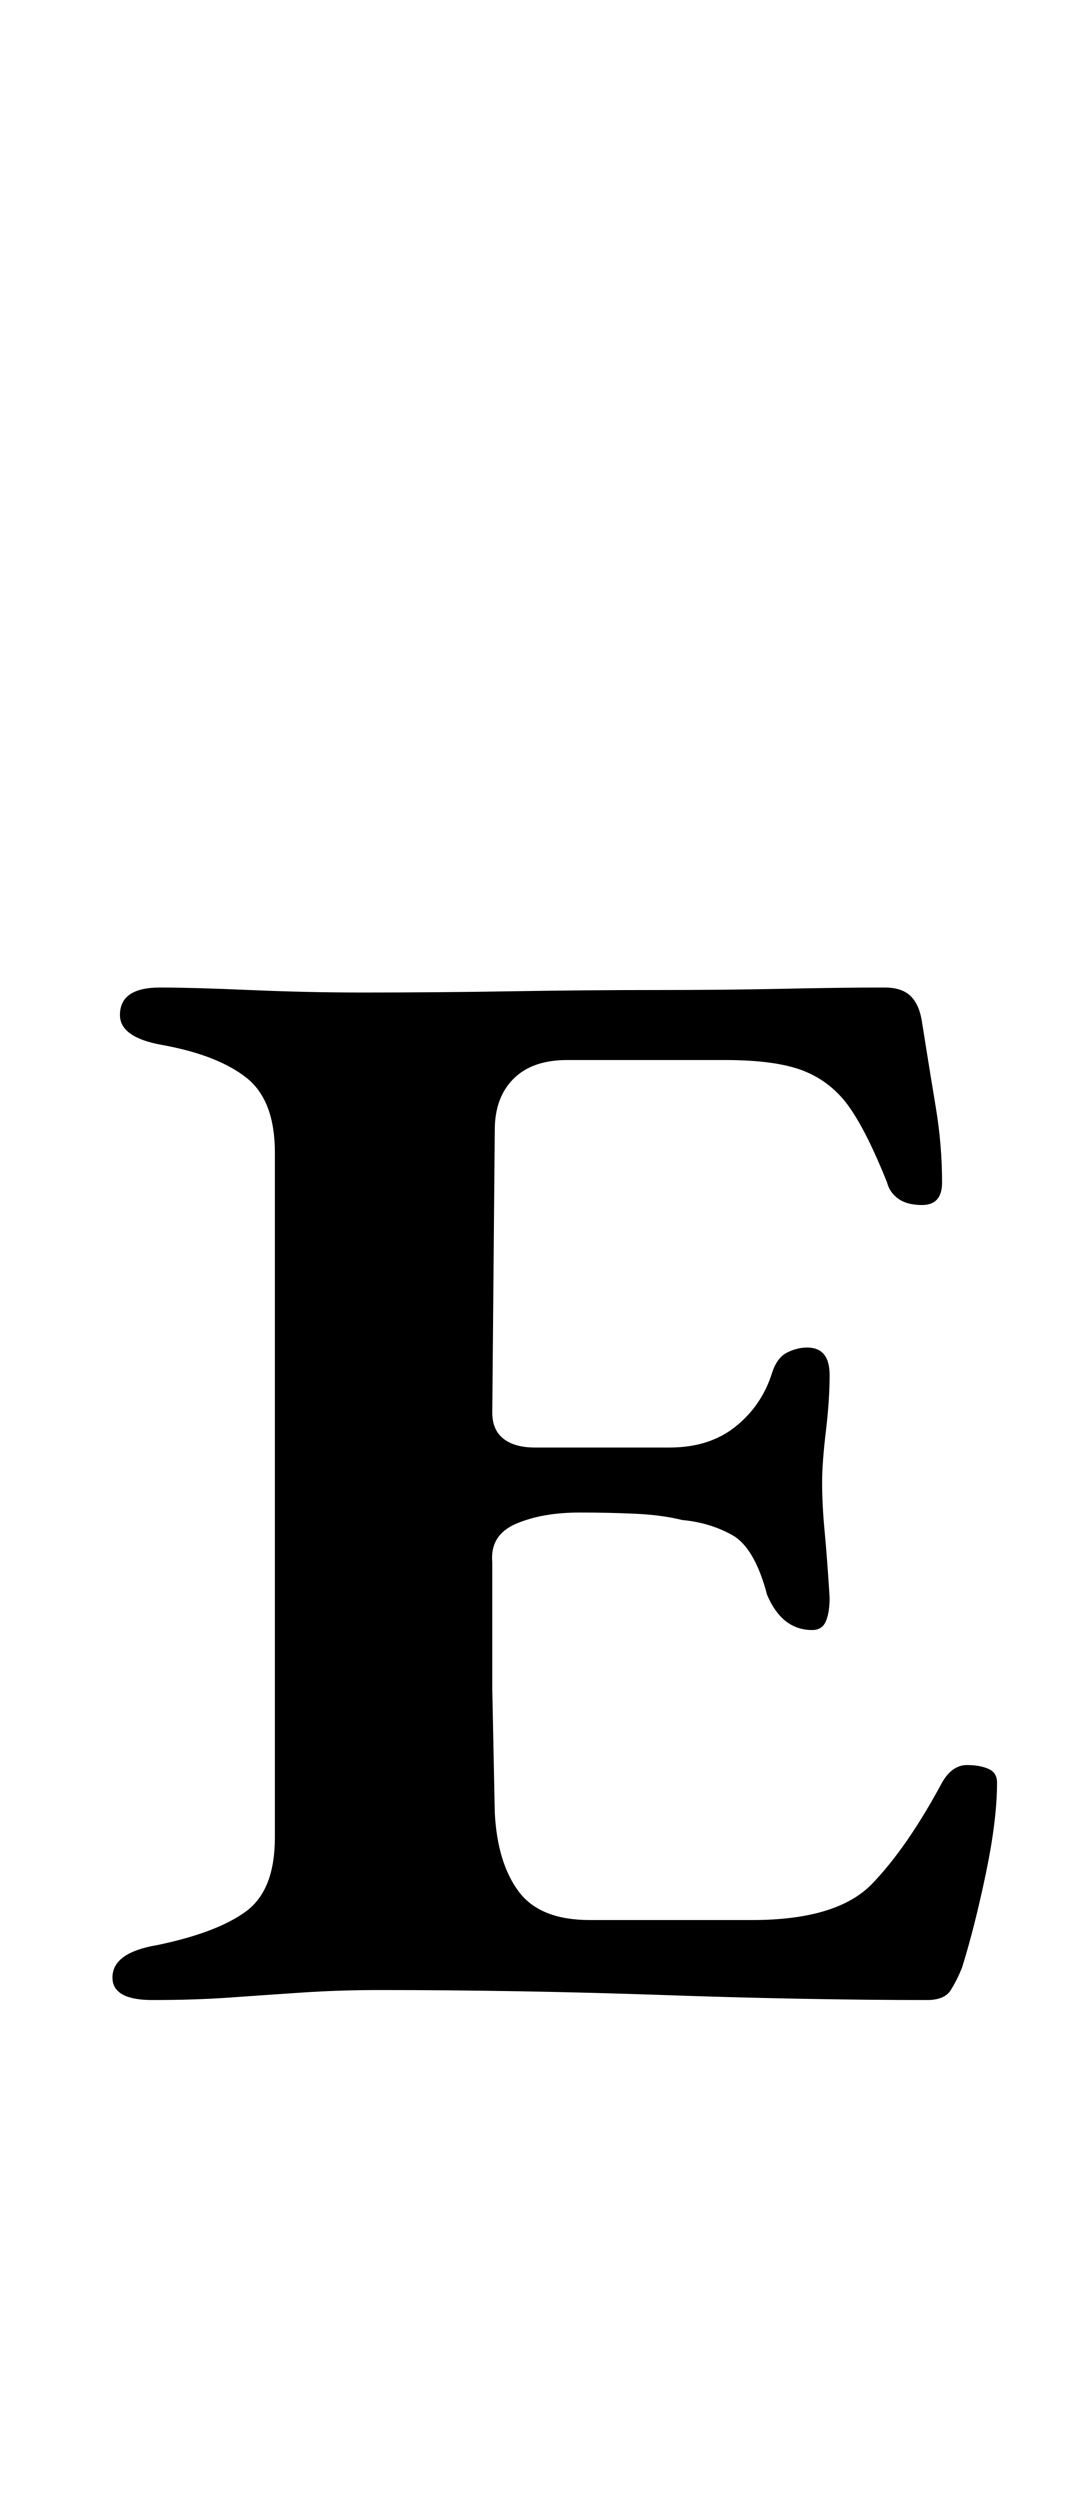 <?xml version="1.0" standalone="no"?>
<!DOCTYPE svg PUBLIC "-//W3C//DTD SVG 1.1//EN" "http://www.w3.org/Graphics/SVG/1.1/DTD/svg11.dtd" >
<svg xmlns="http://www.w3.org/2000/svg" xmlns:xlink="http://www.w3.org/1999/xlink" version="1.1" viewBox="-10 0 435 1000">
  <g transform="matrix(1 0 0 -1 0 800)">
   <path fill="currentColor"
d="M51 0q-16 0 -16 9q0 10 18 13q24 5 35.5 13.5t11.5 29.5v274q0 21 -11.5 30t-33.5 13q-17 3 -17 12q0 11 16 11q13 0 36 -1t45 -1q30 0 60 0.5t57.5 0.5t51 0.5t40.5 0.5q7 0 10.5 -3.5t4.5 -10.5q3 -19 5.5 -34t2.5 -30q0 -9 -8 -9q-6 0 -9.5 2.5t-4.5 6.5q-8 20 -15 30
t-18 14.5t-32 4.5h-63q-14 0 -21.5 -7.5t-7.5 -20.5l-1 -113q0 -7 4.5 -10.5t12.5 -3.5h54q16 0 26.5 8.5t14.5 21.5q2 6 6 8t8 2q9 0 9 -11q0 -10 -1.5 -22.5t-1.5 -20.5q0 -9 1 -19.5t2 -26.5q0 -6 -1.5 -9.5t-5.5 -3.5q-12 0 -18 14q-5 19 -14 24t-20 6q-8 2 -18.5 2.5
t-22.5 0.5q-15 0 -25.5 -4.5t-9.5 -15.5v-50.5t1 -49.5q1 -20 9.5 -31.5t28.5 -11.5h65q34 0 48 14.5t28 40.5q4 7 10 7q5 0 8.5 -1.5t3.5 -5.5q0 -15 -4.5 -36.5t-9.5 -37.5q-2 -5 -4.5 -9t-9.5 -4q-23 0 -50 0.5t-55.5 1.5t-57.5 1.5t-56 0.5q-16 0 -31 -1t-29 -2t-31 -1z
" />
  </g>

</svg>
